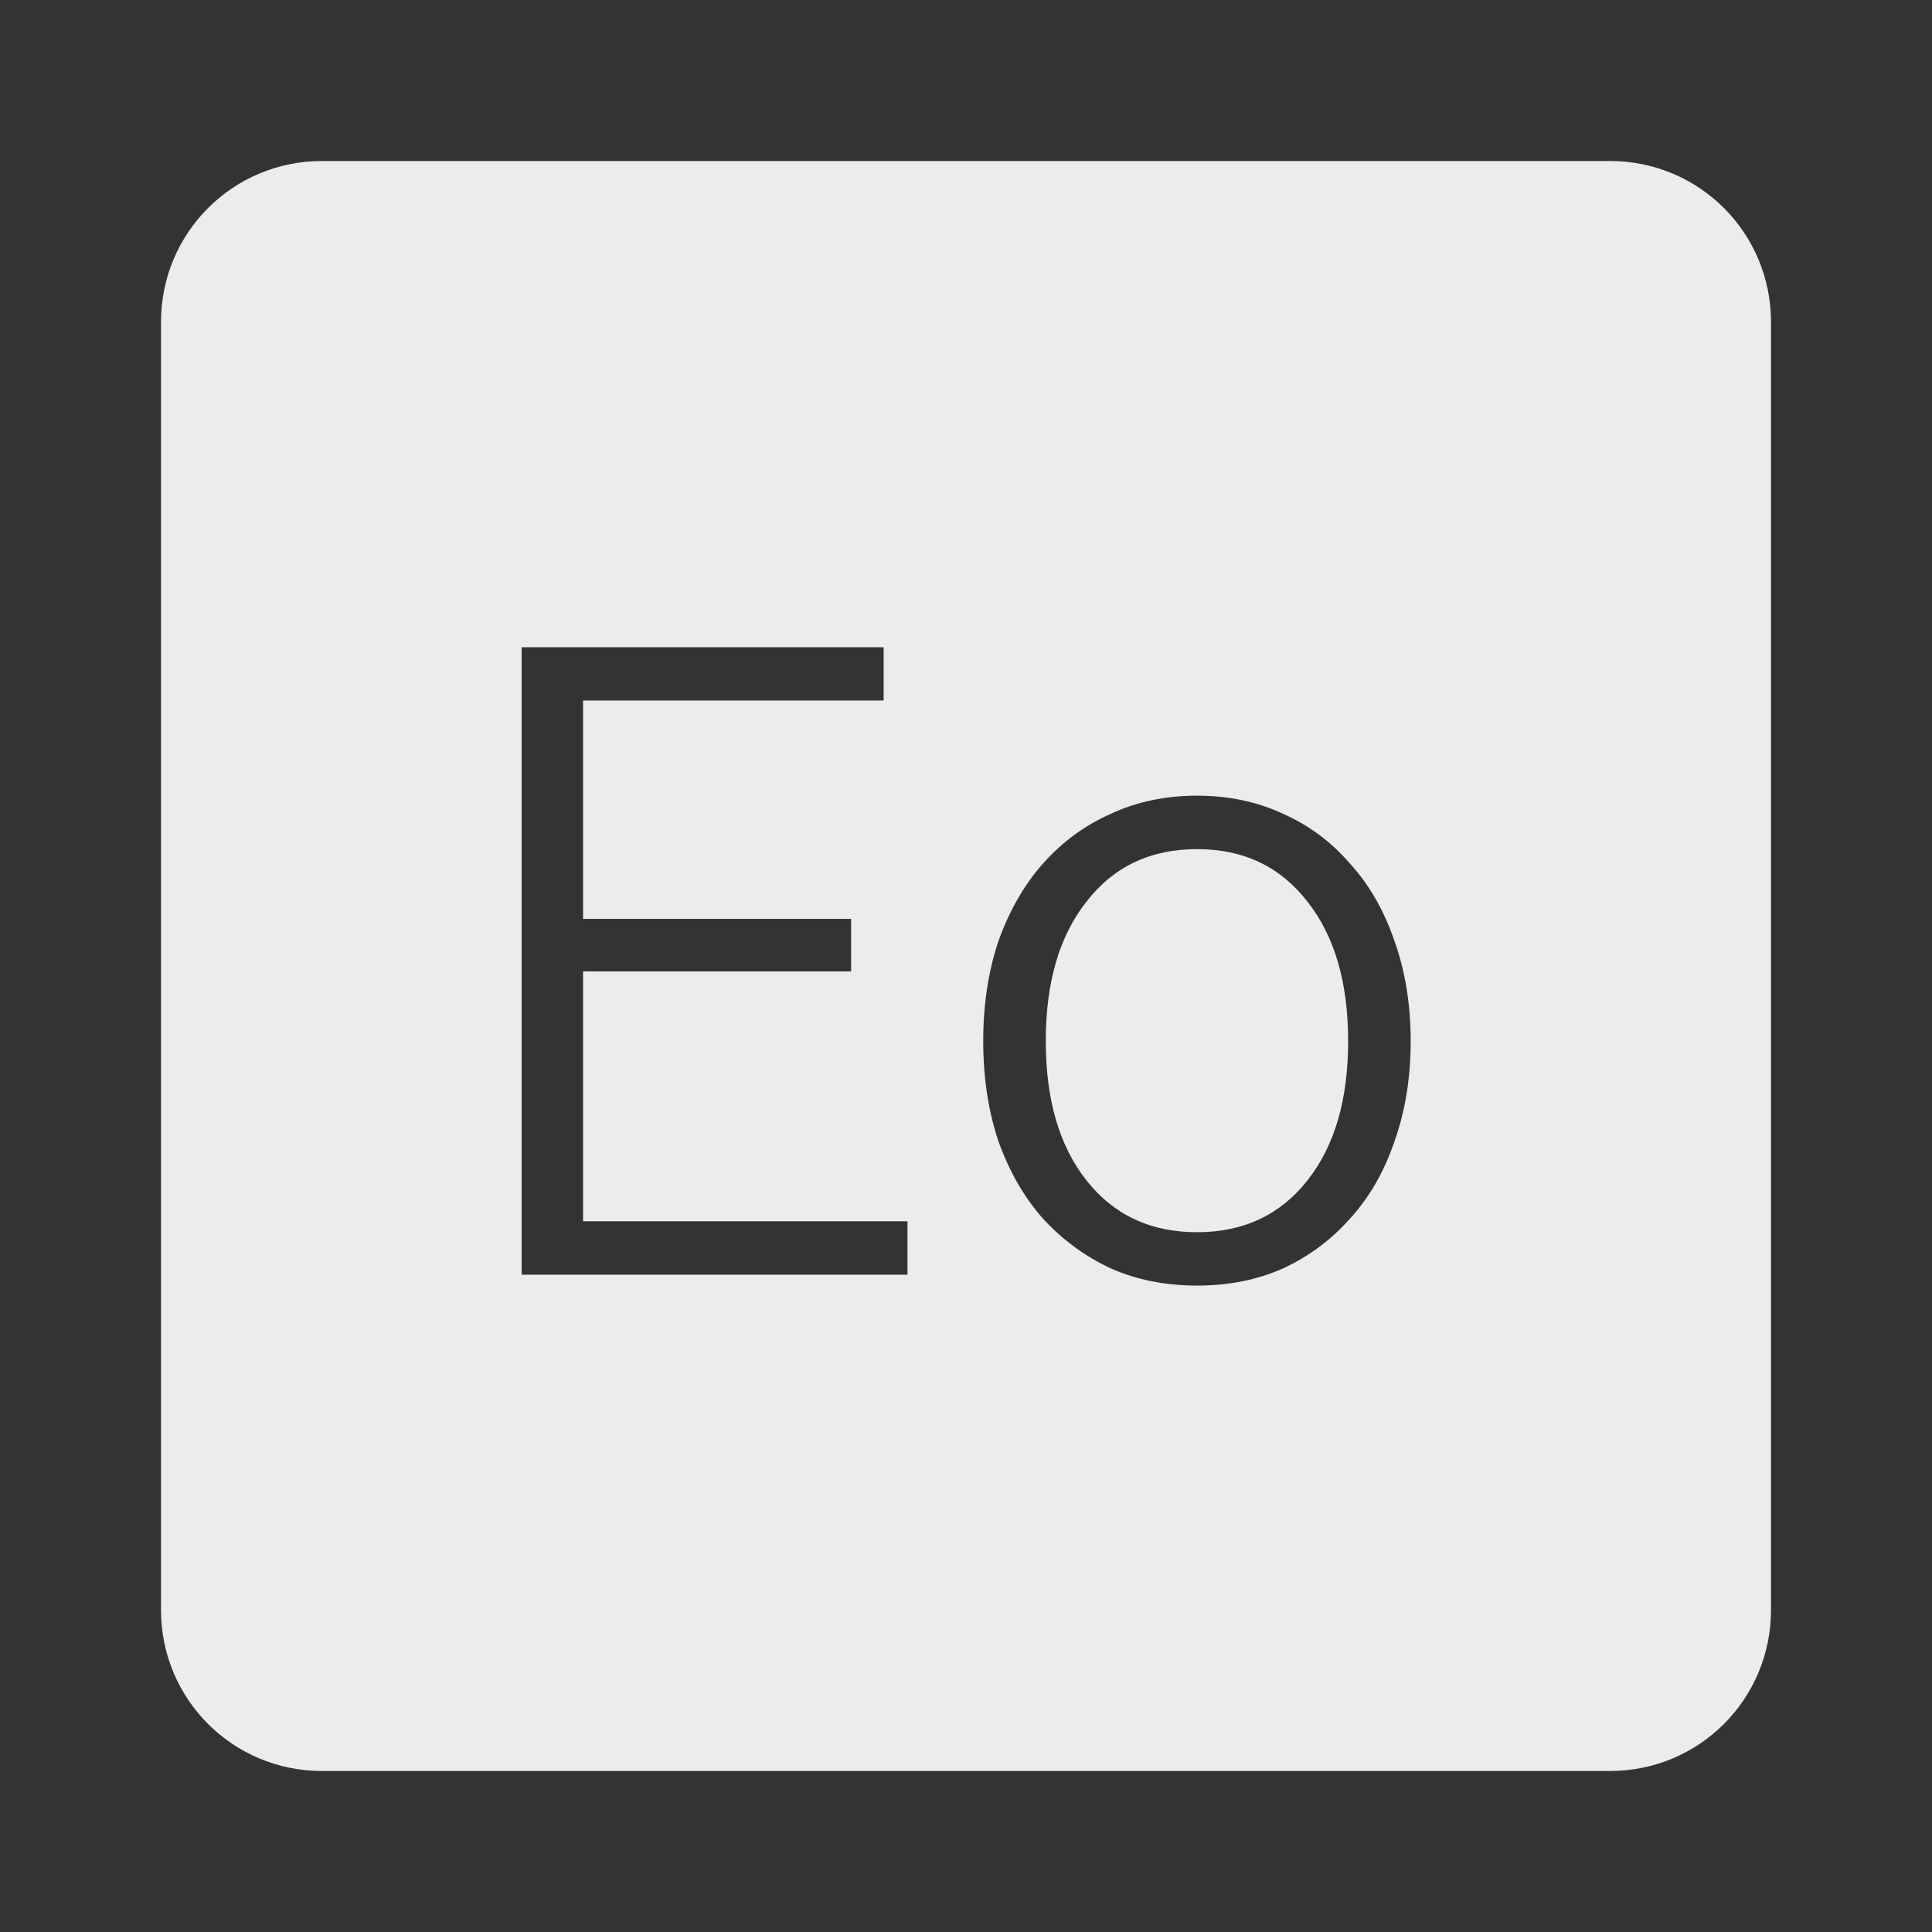 <svg xmlns="http://www.w3.org/2000/svg" viewBox="0 0 24 24">
 <rect x="0" y="0" width="24" height="24" fill="#333333" stroke="none"/>
 <path d="M 4,2 C 2.892,2 2,2.892 2,4 l 0,16 c 0,1.108 0.892,2 2,2 l 16,0 c 1.108,0 2,-0.892 2,-2 L 22,4 C 22,2.892 21.108,2 20,2 L 4,2 Z m 2.477,6.04 4.5,0 0,0.662 -3.734,0 0,2.713 3.33,0 0,0.652 -3.33,0 0,3.104 4.03,0 0,0.664 -4.793,0 0,-7.795 z m 8.393,1.844 c 0.39,0 0.746,0.075 1.068,0.225 0.322,0.143 0.6,0.349 0.832,0.619 0.24,0.263 0.423,0.582 0.551,0.957 0.135,0.375 0.203,0.791 0.203,1.248 0,0.458 -0.068,0.875 -0.203,1.25 -0.128,0.375 -0.311,0.693 -0.551,0.955 -0.232,0.263 -0.51,0.469 -0.832,0.619 -0.322,0.143 -0.678,0.213 -1.068,0.213 -0.39,0 -0.748,-0.07 -1.07,-0.213 -0.322,-0.15 -0.604,-0.357 -0.844,-0.619 -0.232,-0.262 -0.416,-0.58 -0.551,-0.955 -0.127,-0.375 -0.191,-0.792 -0.191,-1.25 0,-0.457 0.064,-0.873 0.191,-1.248 0.135,-0.375 0.318,-0.695 0.551,-0.957 0.24,-0.27 0.521,-0.477 0.844,-0.619 0.322,-0.15 0.68,-0.225 1.07,-0.225 z m 0,0.664 c -0.578,0 -1.036,0.217 -1.373,0.652 -0.337,0.428 -0.506,1 -0.506,1.732 0,0.728 0.168,1.305 0.506,1.732 0.338,0.428 0.796,0.643 1.373,0.643 0.577,0 1.034,-0.215 1.371,-0.643 0.338,-0.428 0.506,-1 0.506,-1.732 0,-0.727 -0.168,-1.305 -0.506,-1.732 -0.337,-0.435 -0.794,-0.652 -1.371,-0.652 z" style="fill:#ececec;fill-opacity:1"/>
</svg>
